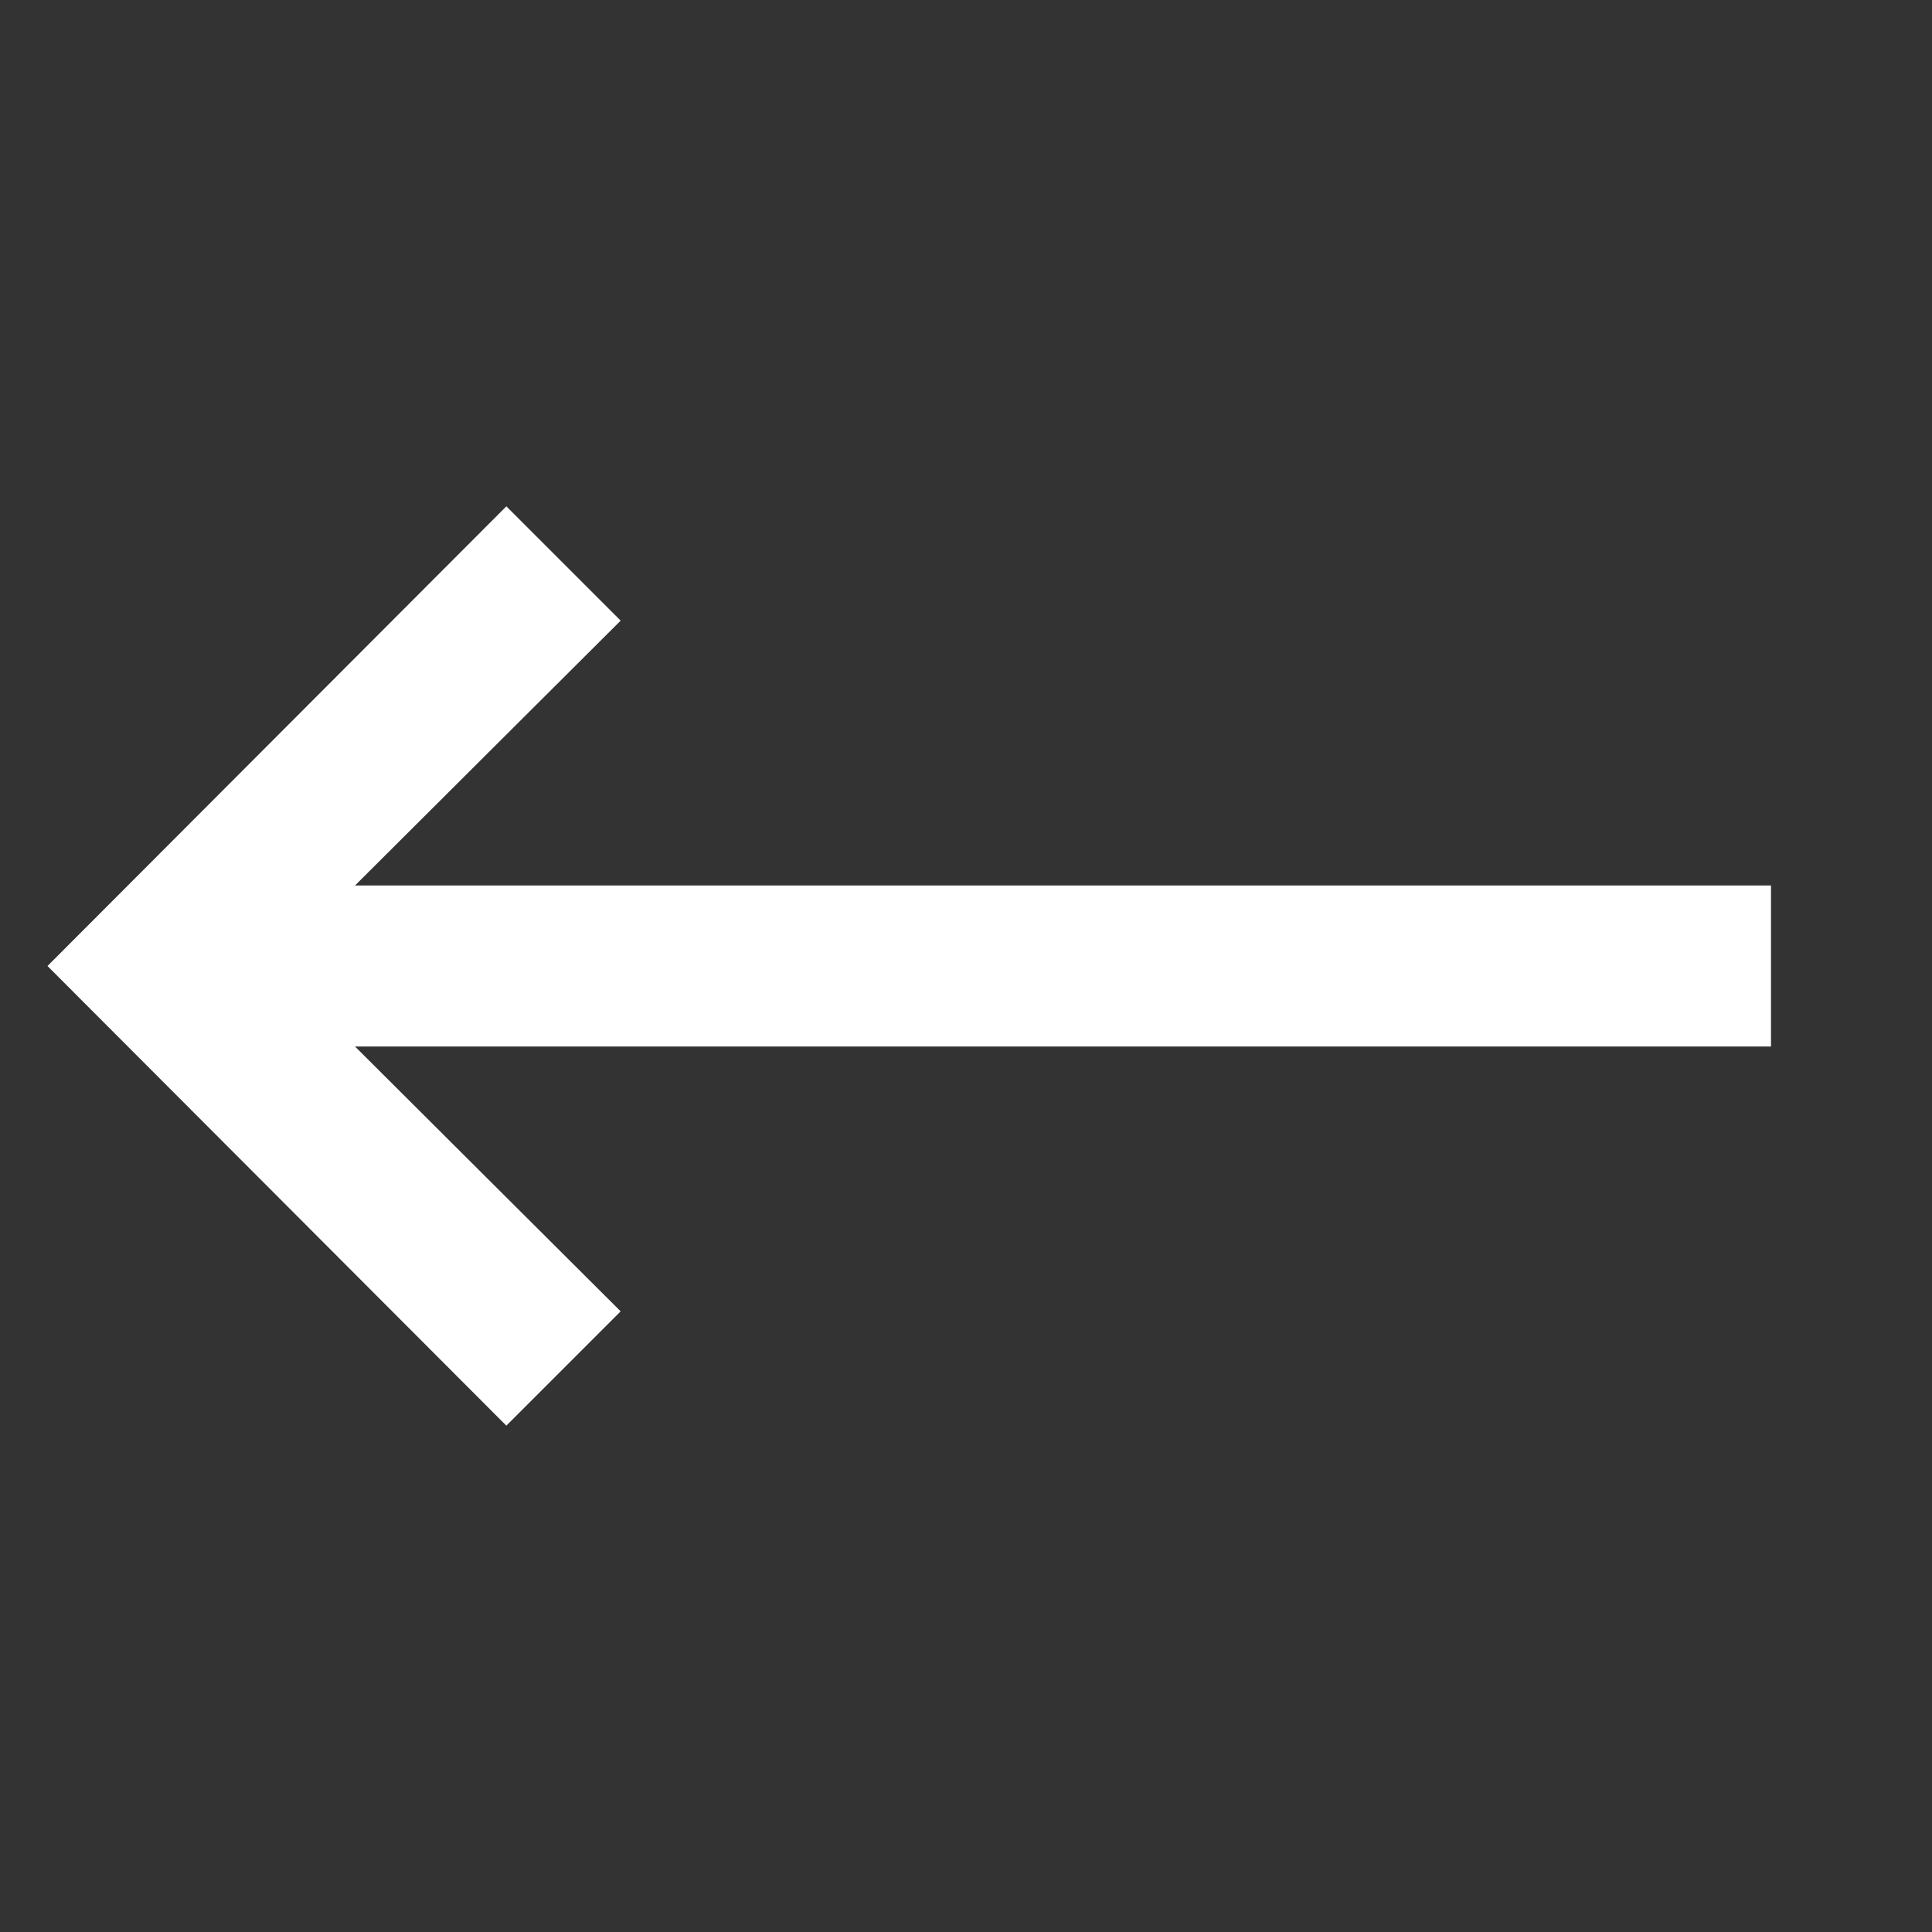 <svg width="24" height="24" viewBox="0 0 24 24" fill="none" xmlns="http://www.w3.org/2000/svg">
<rect x="0" y="0" width="24" height="24" fill="#333333" stroke="none"/>
<path d="M22 11H4.41L7.71 7.71L6.29 6.29L0.59 12L6.29 17.71L7.71 16.29L4.41 13H22V11Z" fill="#fff"/>
</svg>
